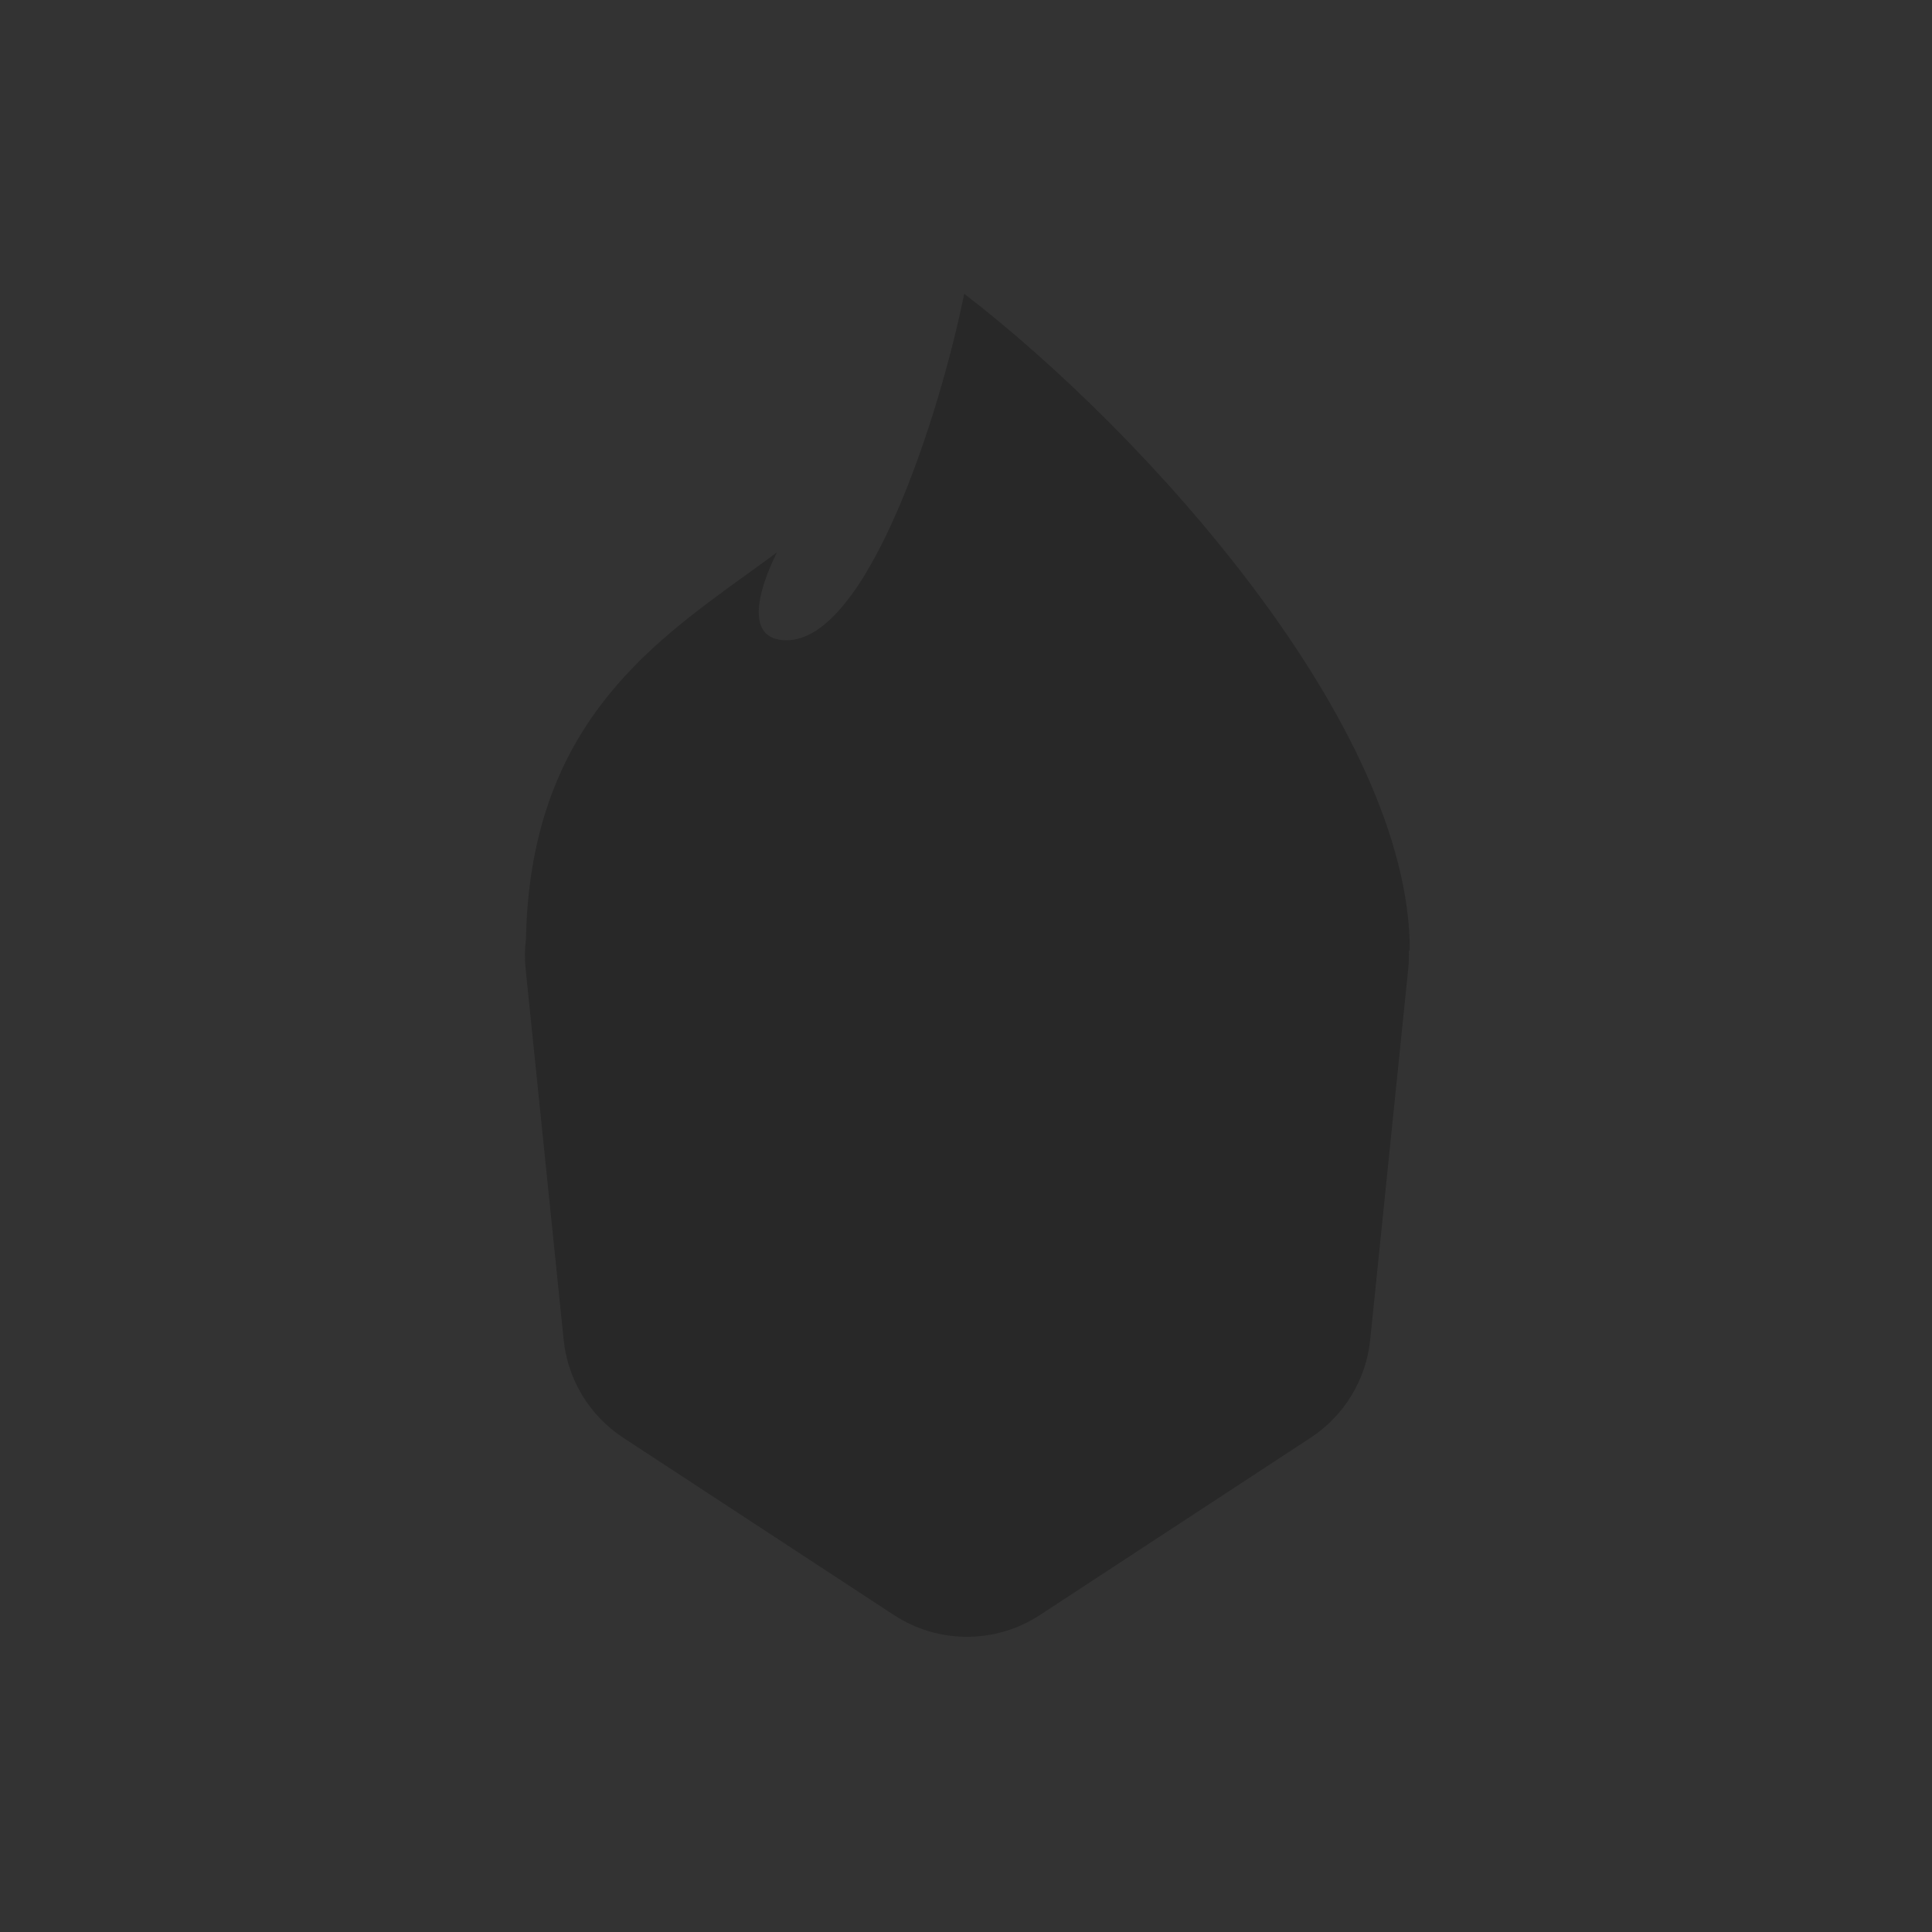 <svg width="144" height="144" viewBox="0 0 144 144" fill="none" xmlns="http://www.w3.org/2000/svg">
<rect x="0.162" y="0.162" width="143.676" height="143.676" fill="#333333" stroke="#333333" stroke-width="0.324"/>
<path fill-rule="evenodd" clip-rule="evenodd" d="M105.005 70.839C105.03 70.839 105.055 70.838 105.079 70.838C105.079 54.13 85.492 32.376 71.867 21.895C70.032 30.95 64.674 47.721 58.624 47.721C55.433 47.721 56.539 43.901 57.91 41.17C57.179 41.714 56.426 42.258 55.66 42.81C48.161 48.219 39.505 54.464 39.202 69.993C39.111 70.726 39.101 71.476 39.178 72.231L42.012 99.864C42.318 102.841 43.948 105.521 46.451 107.16L66.627 120.374C69.932 122.538 74.206 122.538 77.511 120.374L97.687 107.16C100.19 105.521 101.821 102.841 102.126 99.864L104.96 72.231C105.008 71.764 105.022 71.299 105.005 70.839Z" fill="#282828"/>
</svg>
